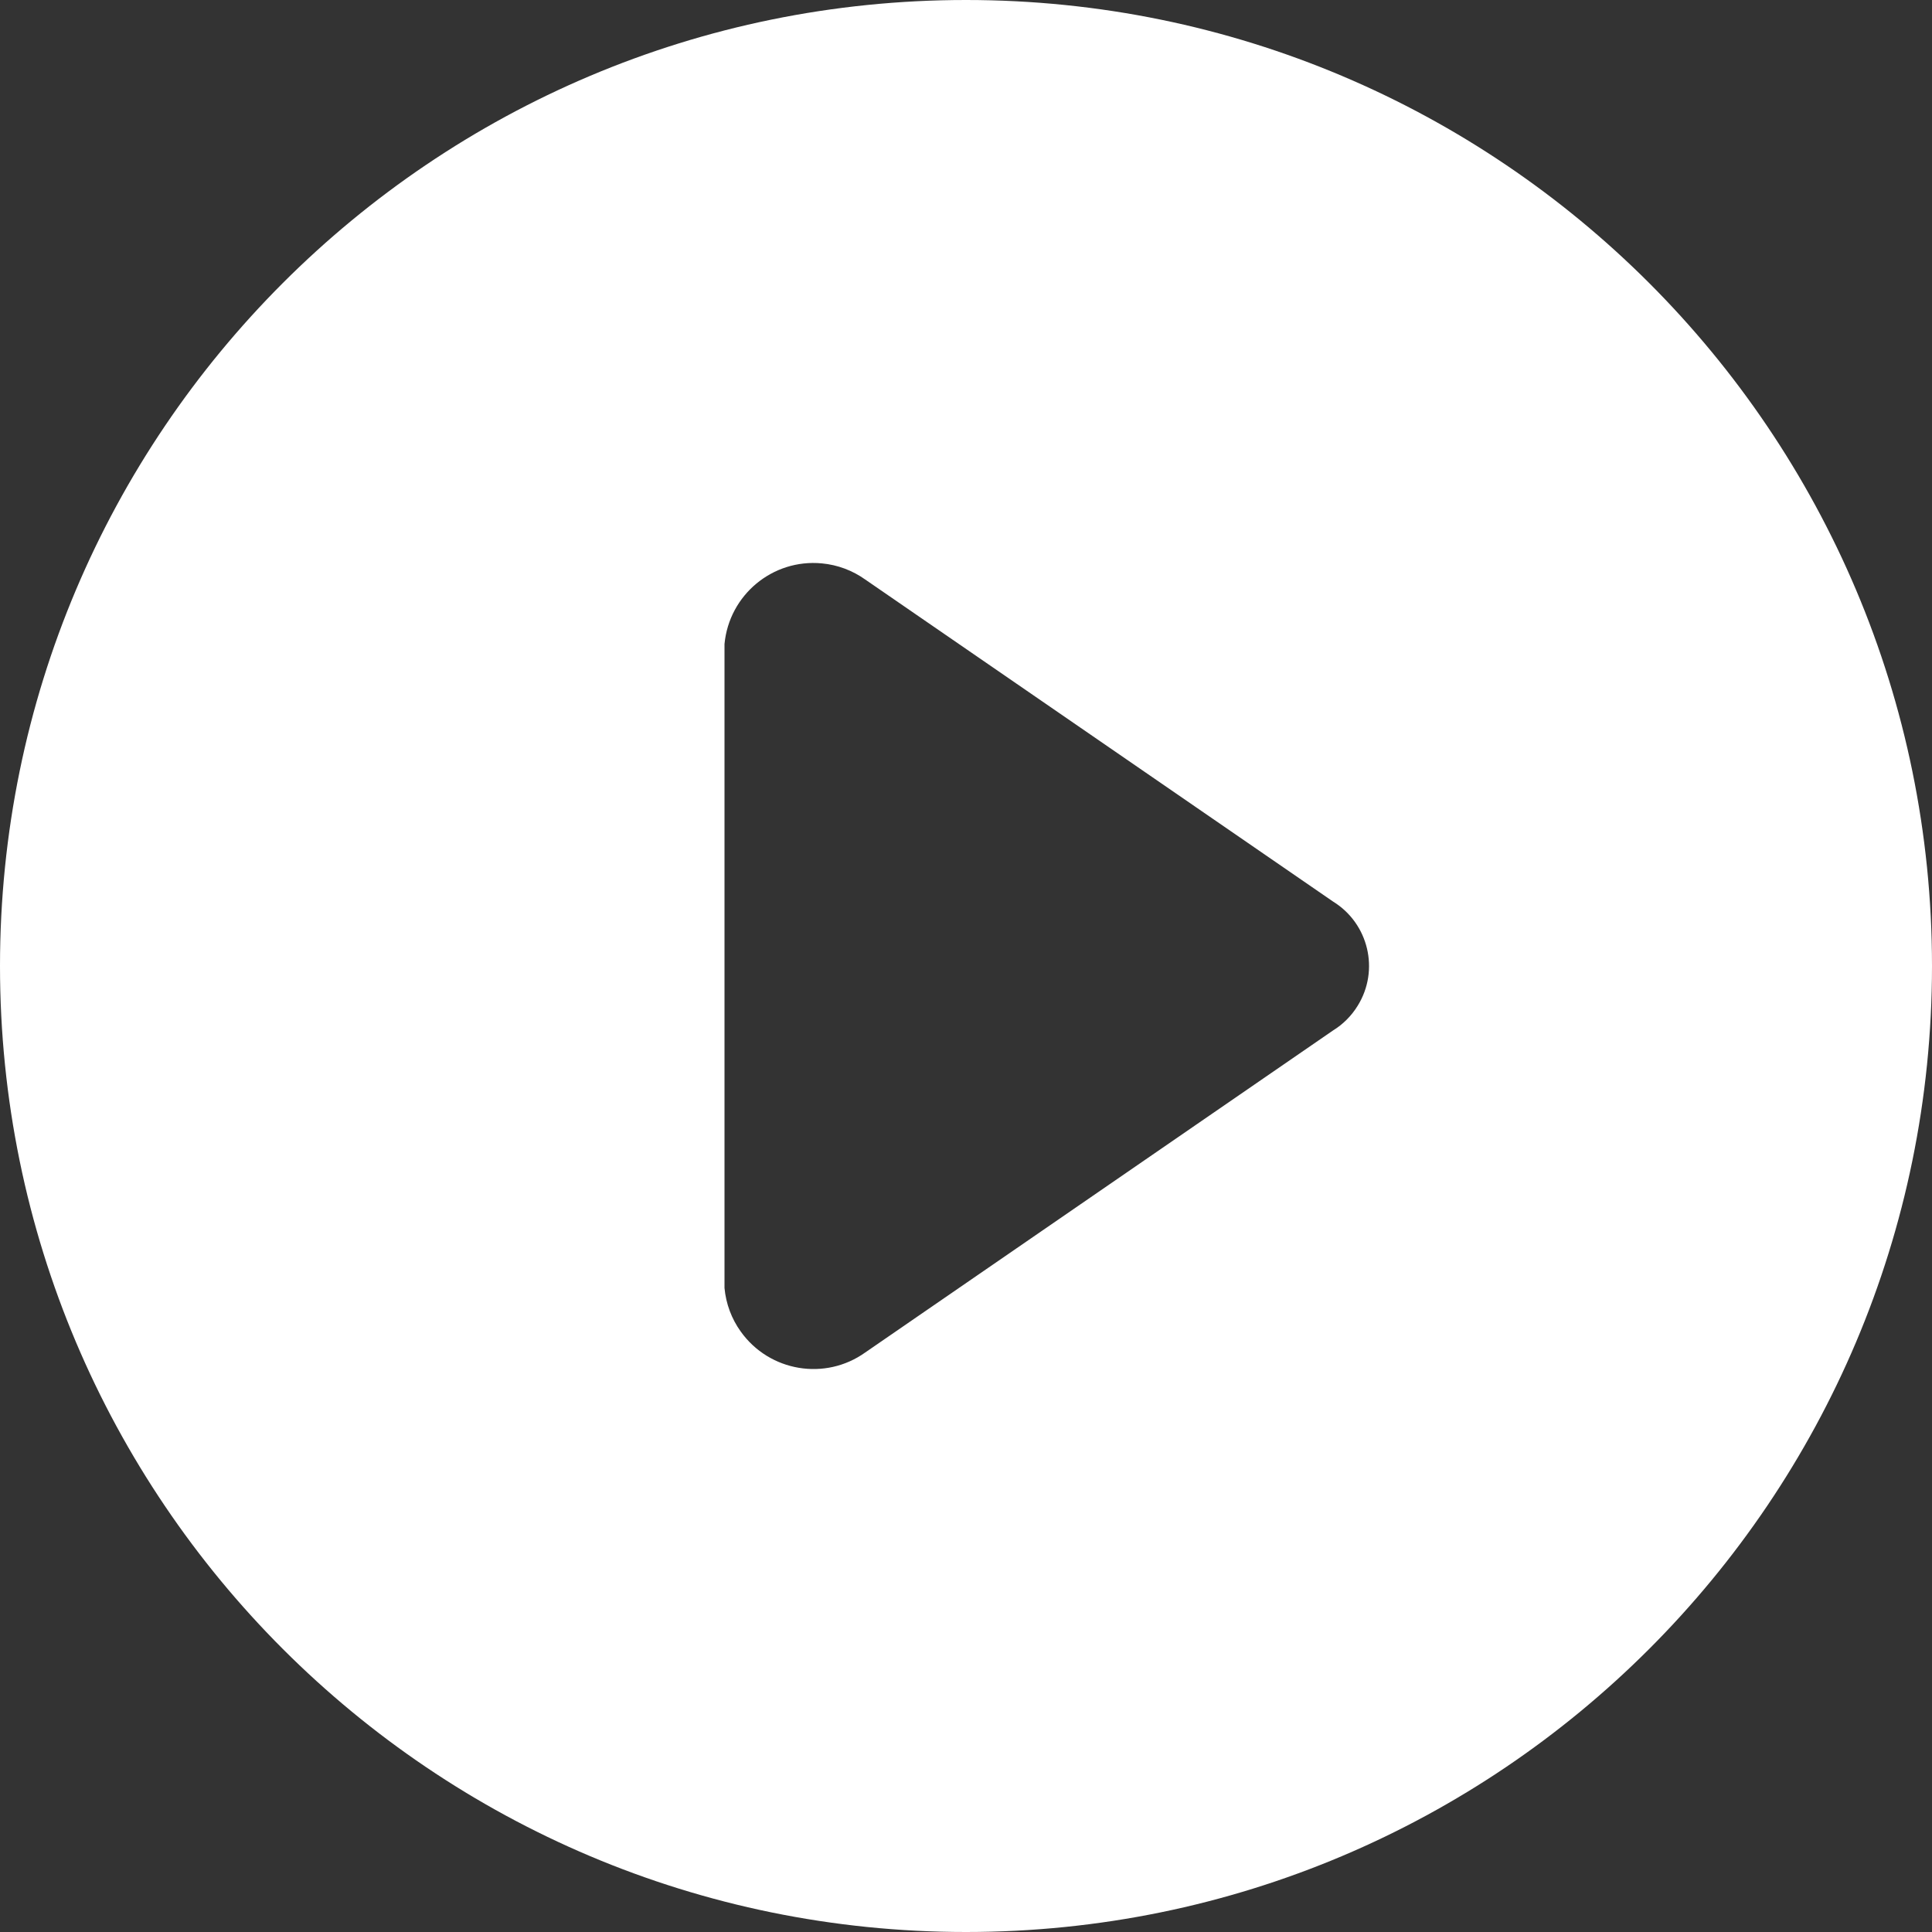 <?xml version="1.0" encoding="UTF-8"?>
<svg width="20px" height="20px" viewBox="0 0 20 20" version="1.1" xmlns="http://www.w3.org/2000/svg" xmlns:xlink="http://www.w3.org/1999/xlink">
    <rect x="0" y="0" width="20" height="20" fill="#333333" stroke="none"/>
    <title>Fill</title>
    <defs>
        <path d="M12,2 L12,2 C6.477,2 2,6.477 2,12 C2,17.523 6.477,22 12,22 C17.523,22 22,17.523 22,12 L22,12 C22,6.477 17.523,2 12,2 L12,2 Z M15.8,12.667 L10.958,16 L10.958,16 C10.543,16.297 9.965,16.2 9.668,15.784 C9.573,15.652 9.515,15.496 9.5,15.333 L9.5,8.667 L9.5,8.667 C9.548,8.158 9.999,7.784 10.507,7.832 C10.67,7.847 10.825,7.905 10.958,8 L15.8,11.333 L15.8,11.333 C16.168,11.56 16.283,12.043 16.055,12.411 C15.991,12.515 15.904,12.603 15.8,12.667 L15.8,12.667 Z" id="path-1"></path>
    </defs>
    <g id="Symbols" stroke="none" stroke-width="1" fill="none" fill-rule="evenodd">
        <g id="Icon/Play-Circle/Fill" transform="translate(-2, -2)">
            <mask id="mask-2" fill="white">
                <use xlink:href="#path-1"></use>
            </mask>
            <use id="Fill" fill="white" xlink:href="#path-1"></use>
        </g>
    </g>
</svg>